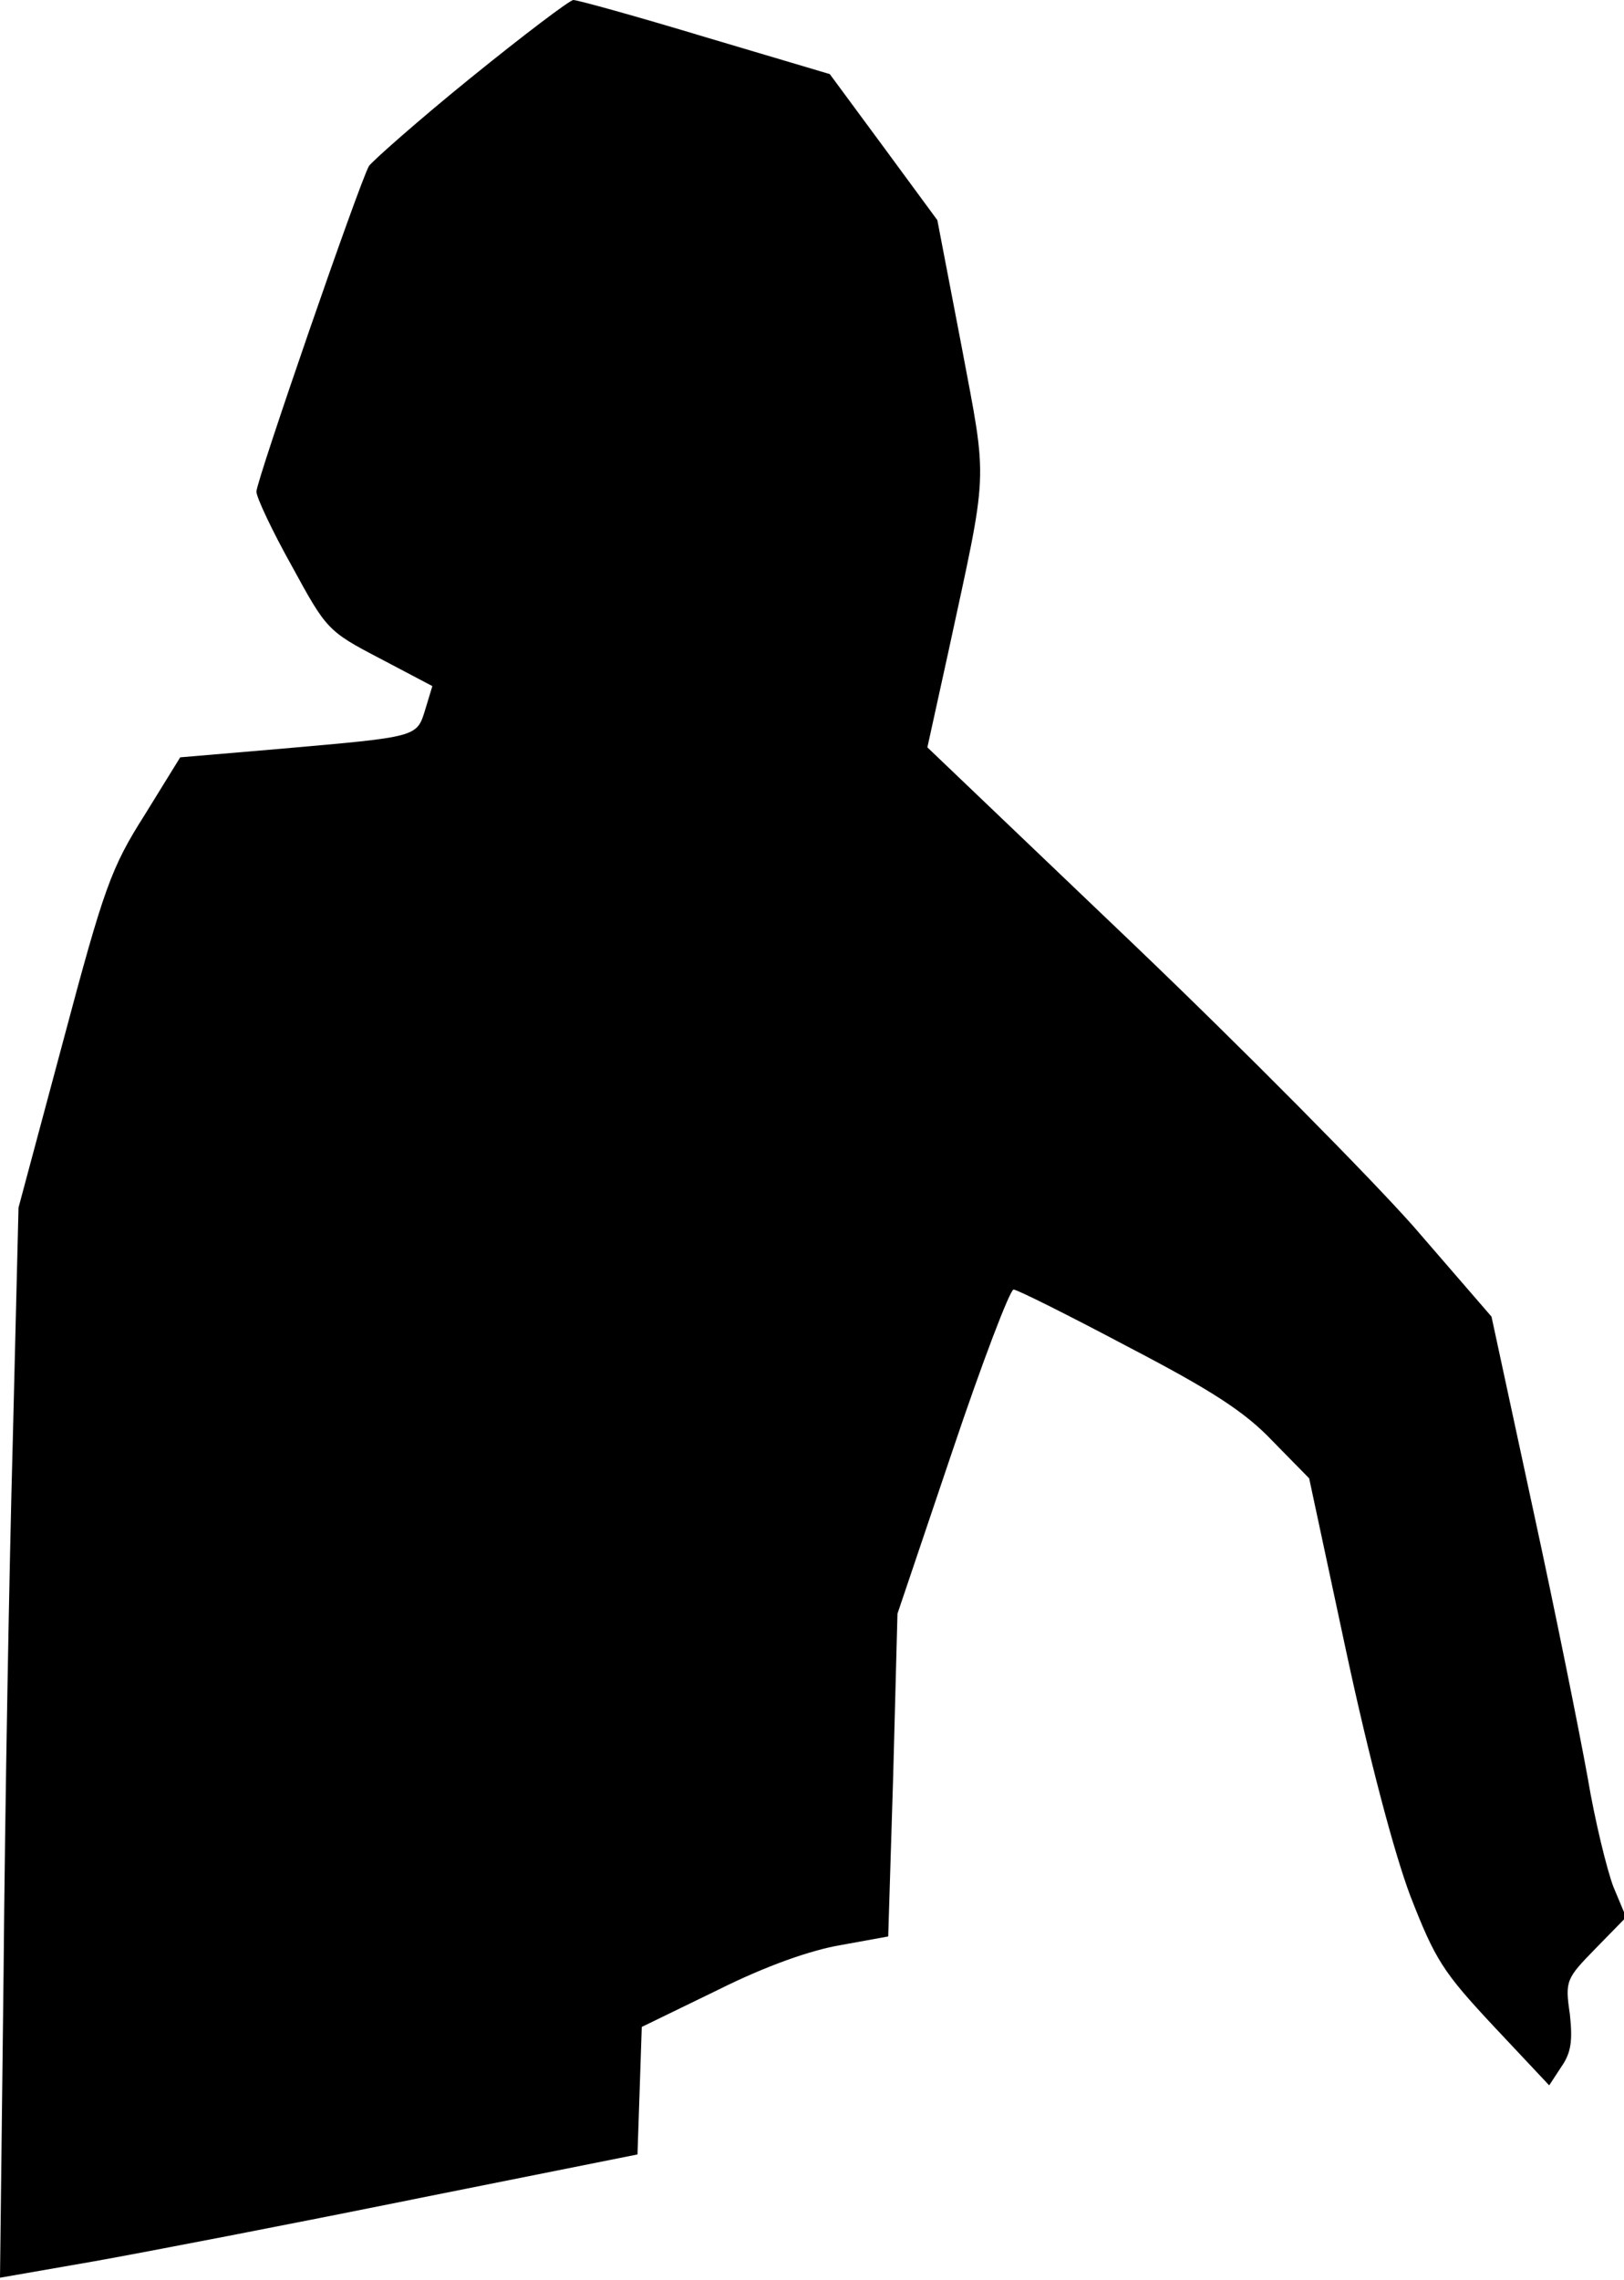 <?xml version="1.0" standalone="no"?>
<!DOCTYPE svg PUBLIC "-//W3C//DTD SVG 20010904//EN"
 "http://www.w3.org/TR/2001/REC-SVG-20010904/DTD/svg10.dtd">
<svg version="1.0" xmlns="http://www.w3.org/2000/svg"
 width="228pt" height="320pt" viewBox="0 0 228 320"
 preserveAspectRatio="xMidYMid meet">
<g transform="translate(0,320) scale(0.1,-0.1)"
fill="#000000" stroke="none">
<path fill="#000000" stroke="none" d="M660 3090 c-74 -60 -137 -116 -142
-123 -14 -25 -158 -442 -158 -457 0 -8 22 -55 50 -105 48 -88 50 -91 123 -129
l74 -39 -10 -33 c-12 -39 -10 -38 -203 -55 l-141 -12 -50 -81 c-47 -74 -57
-102 -114 -316 l-63 -235 -8 -325 c-5 -179 -11 -517 -13 -751 l-5 -426 132 23
c73 13 275 52 448 87 l315 63 3 89 3 90 107 52 c68 34 131 56 173 63 l66 12 7
226 6 227 77 228 c42 125 81 227 86 227 5 0 77 -36 160 -80 117 -61 164 -91
203 -132 l52 -53 52 -243 c32 -149 67 -282 90 -343 35 -90 46 -107 117 -183
l78 -83 17 26 c14 20 16 37 12 74 -7 47 -5 50 36 92 l43 44 -18 43 c-9 24 -26
93 -36 153 -11 61 -45 231 -77 378 l-58 269 -109 126 c-61 69 -239 249 -396
399 l-287 274 29 132 c57 264 56 234 19 431 l-34 177 -75 102 -76 103 -175 52
c-96 29 -179 52 -185 52 -5 0 -71 -50 -145 -110z"/>
</g>
</svg>

